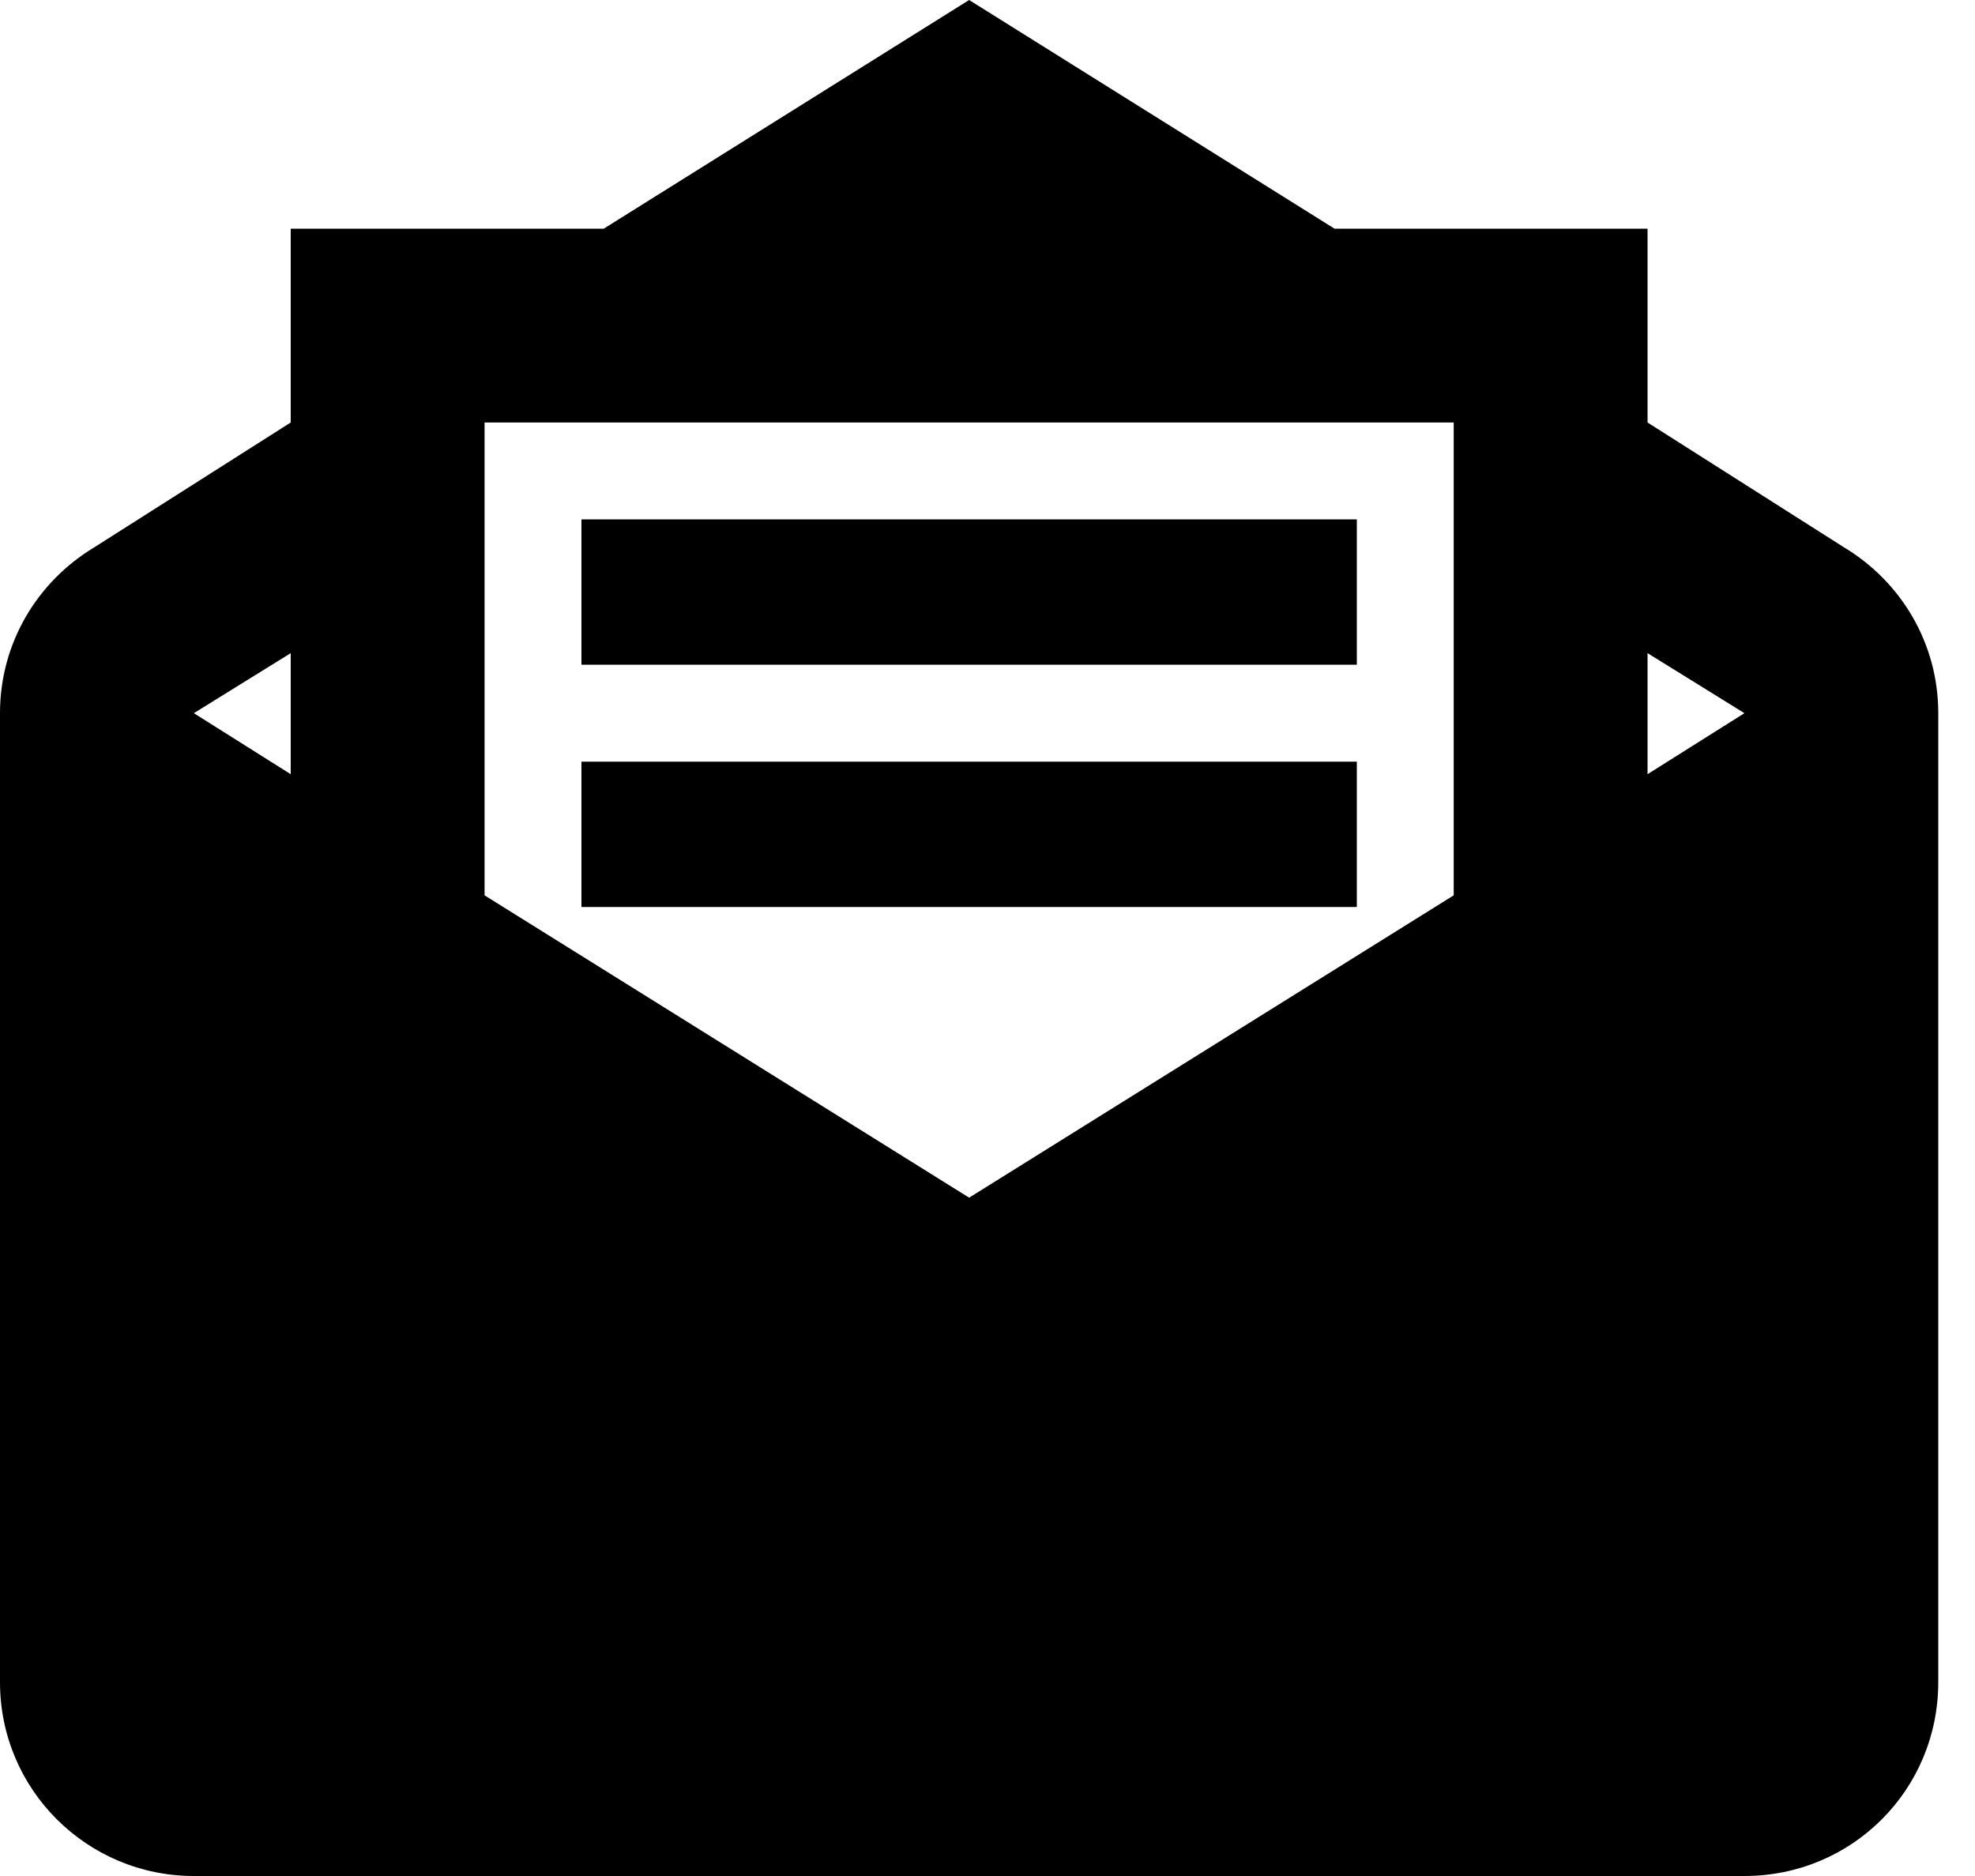 <svg width="20" height="19" viewBox="0 0 20 19" fill="none" xmlns="http://www.w3.org/2000/svg">
<path d="M9.814 0L6.114 2.316H2.944V4.279L0.952 5.545C0.383 5.888 0 6.507 0 7.223V17.037C0 18.127 0.883 19 1.963 19H17.665C18.755 19 19.628 18.127 19.628 17.037V7.223C19.628 6.507 19.245 5.888 18.676 5.545L16.684 4.279V2.316H13.514L9.814 0ZM4.907 4.279H14.721V9.068L9.814 12.13L4.907 9.068V4.279ZM5.888 5.26V6.732H13.74V5.26H5.888ZM2.944 6.615V7.841L1.963 7.223L2.944 6.615ZM16.684 6.615L17.665 7.223L16.684 7.841V6.615ZM5.888 7.714V9.186H13.74V7.714H5.888Z" fill="black"/>
</svg>
